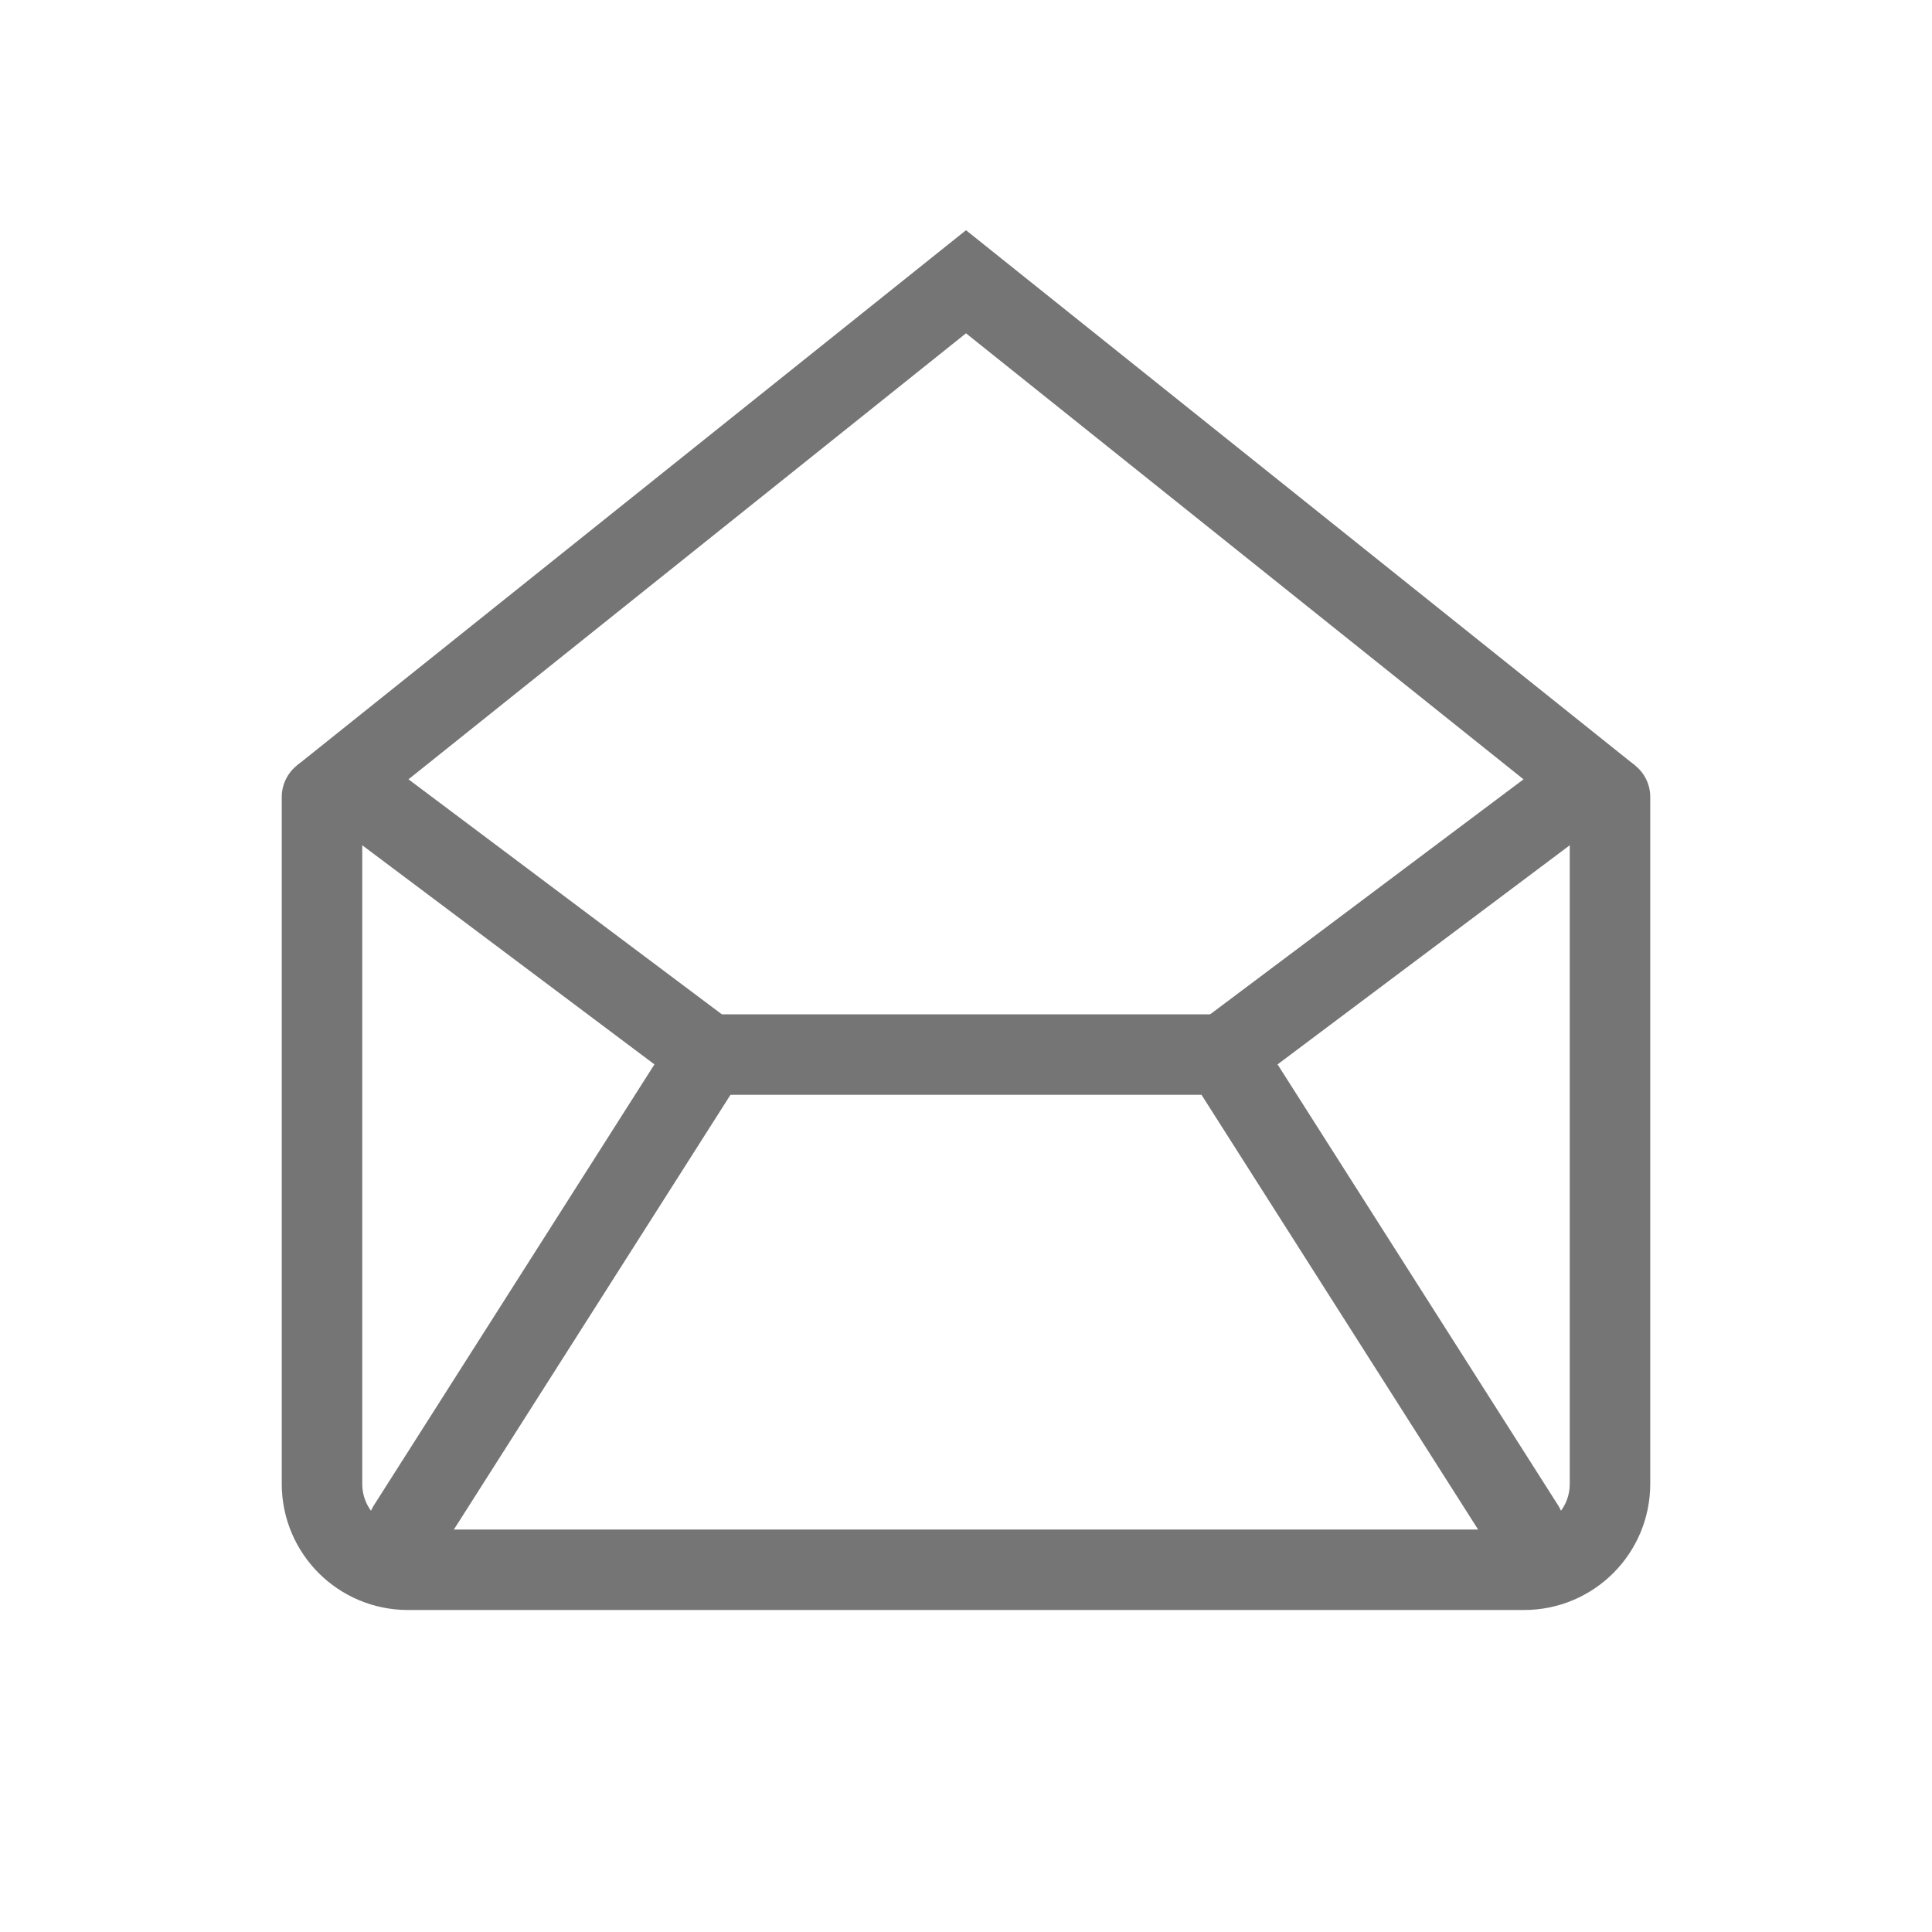 <svg width="24" height="24" viewBox="0 0 24 24" fill="none" xmlns="http://www.w3.org/2000/svg">
<path d="M4 9.9V18.433C4 19.023 4.478 19.5 5.067 19.5H18.933C19.522 19.5 20 19.023 20 18.433V9.9" stroke="#757575" stroke-linecap="round"/>
<path d="M18.933 18.967L15.2 13.1H8.8L5.067 18.967" stroke="#757575" stroke-linecap="round"/>
<path d="M4 9.9L12 3.5L20 9.9" stroke="#757575"/>
<path d="M4.533 9.9L8.8 13.1" stroke="#757575"/>
<path d="M19.467 9.9L15.2 13.1" stroke="#757575"/>
</svg>

